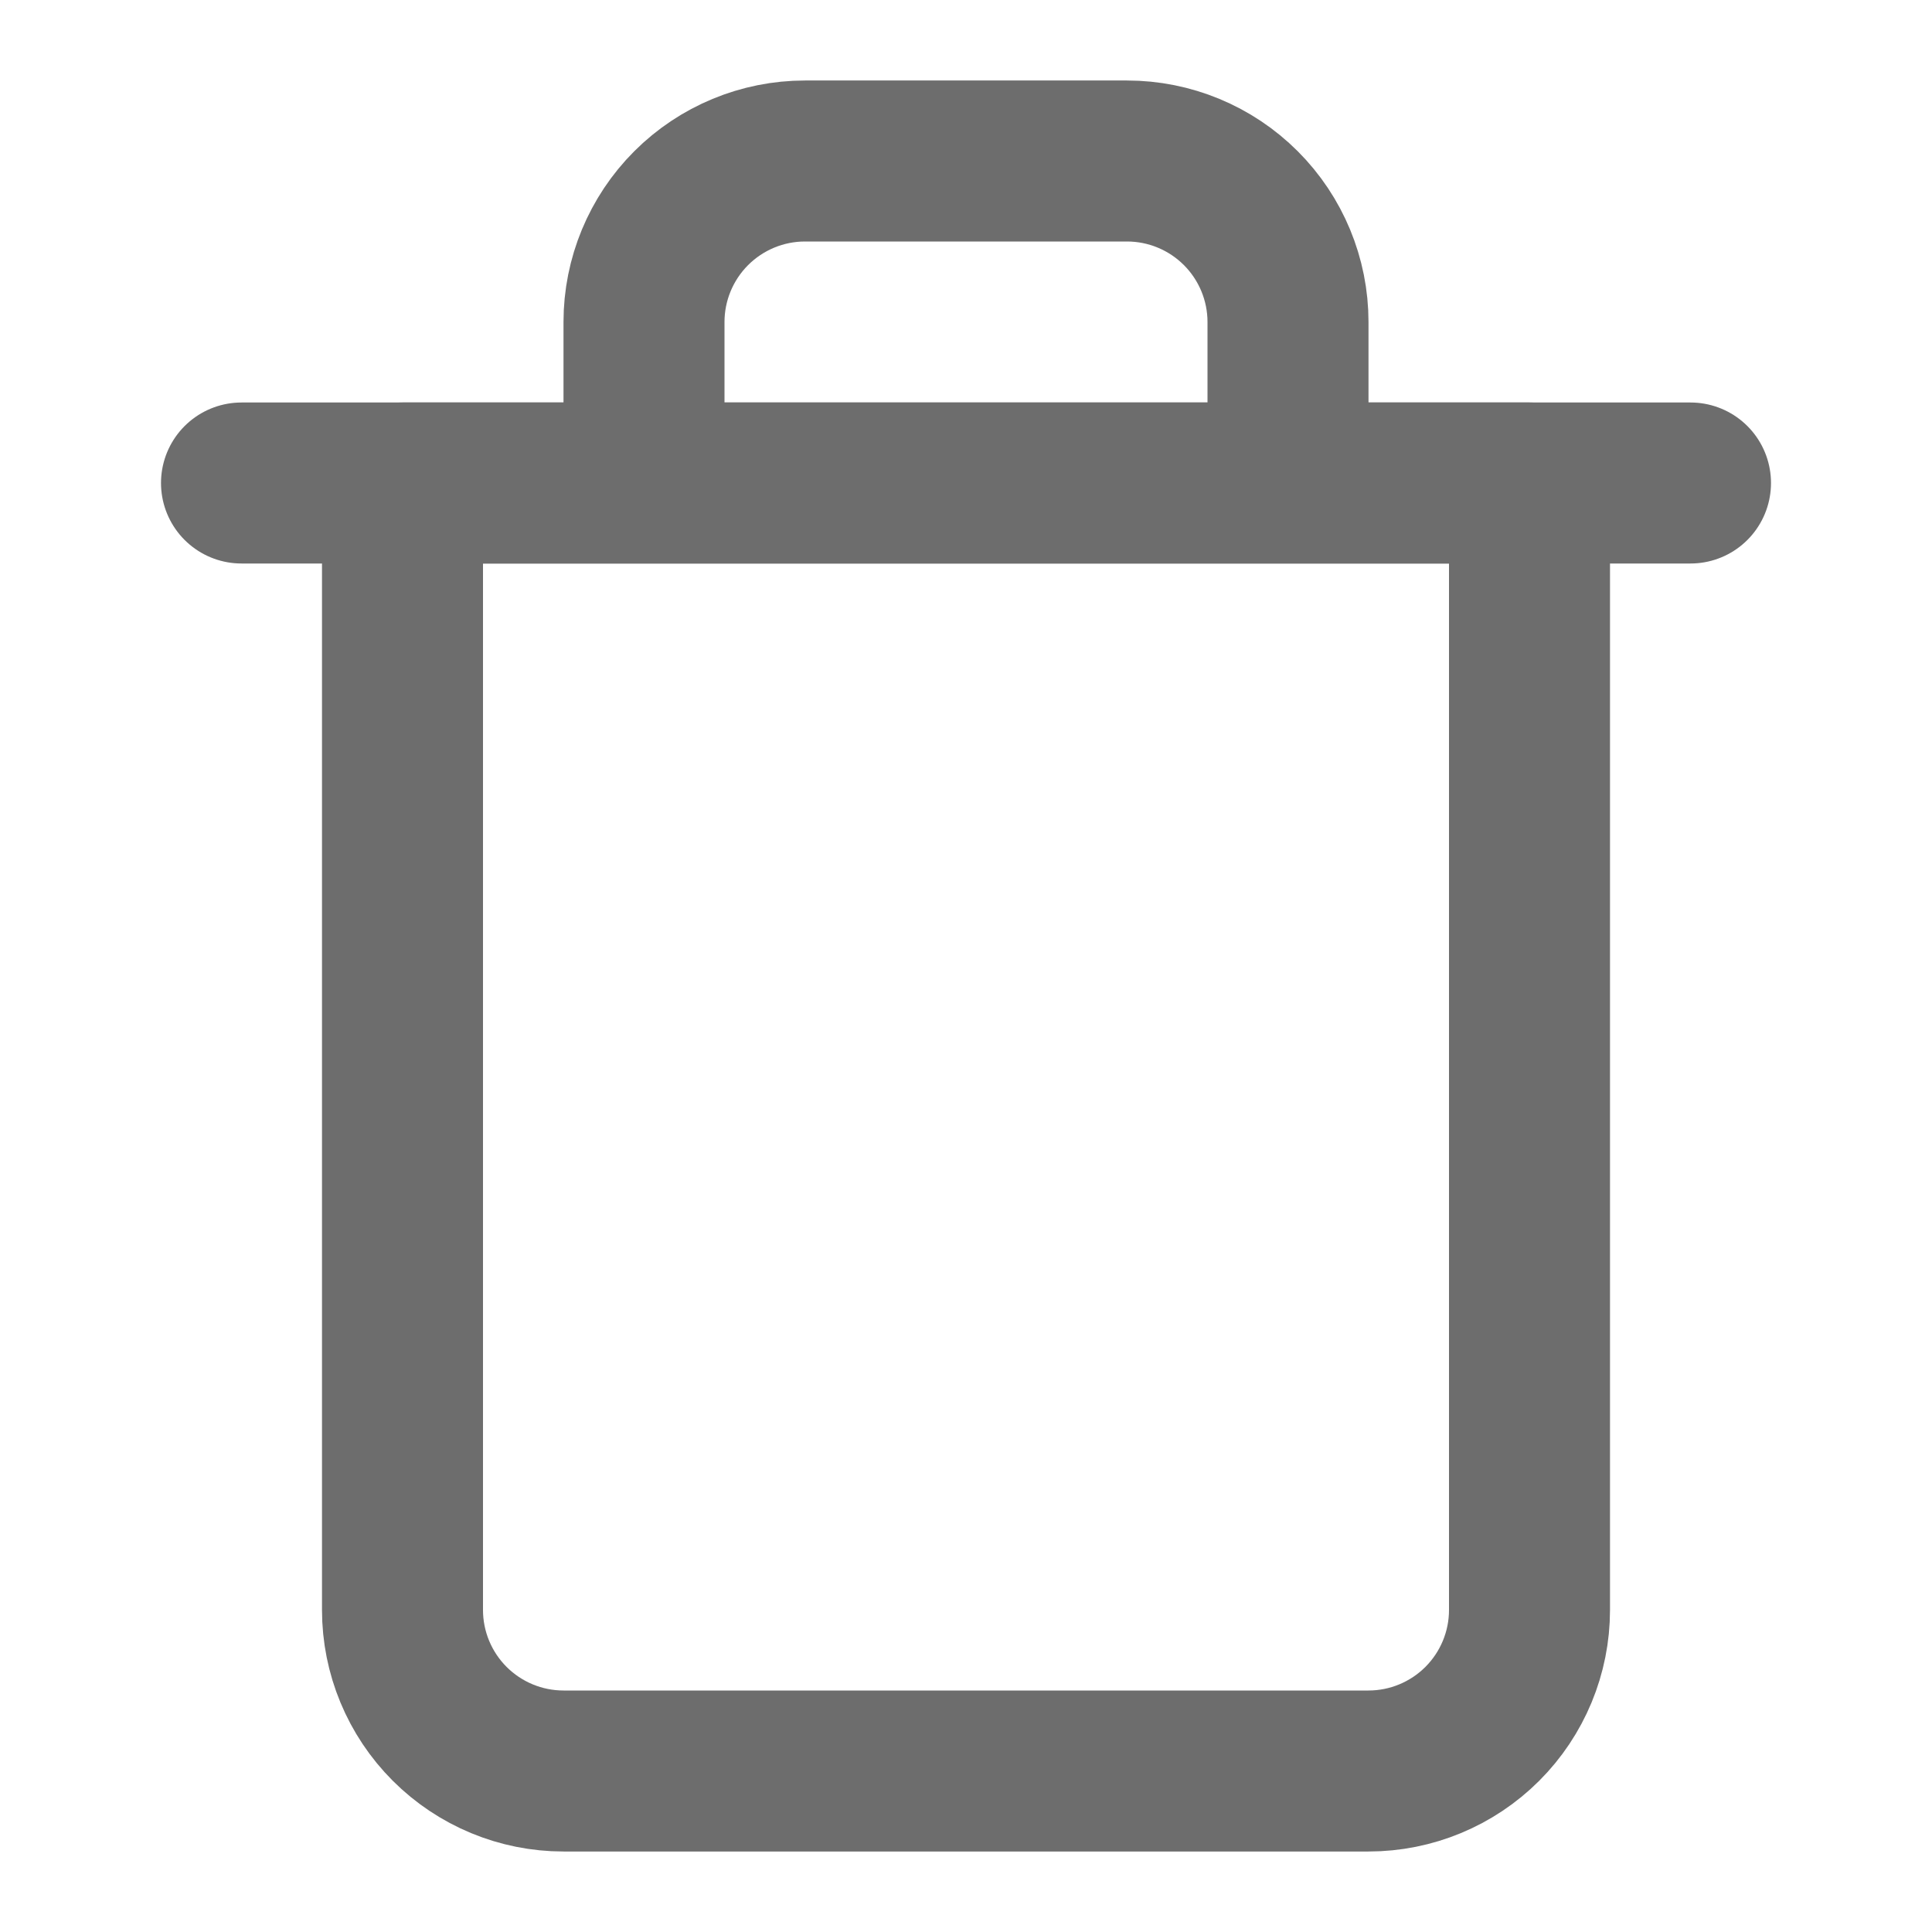 <svg
  width="24"
  height="24"
  viewBox="0 0 24 24"
  fill="none"
  xmlns="http://www.w3.org/2000/svg"
>
  <g opacity="0.6">
    <path
      d="M3 6H5H21"
      stroke="#0C0C0C"
      stroke-width="2"
      stroke-linecap="round"
      stroke-linejoin="round"
    />
    <path
      d="M8 6V4C8 3.47 8.211 2.961 8.586 2.586C8.961 2.211 9.47 2 10 2H14C14.53 2 15.039 2.211 15.414 2.586C15.789 2.961 16 3.47 16 4V6M19 6V20C19 20.53 18.789 21.039 18.414 21.414C18.039 21.789 17.53 22 17 22H7C6.47 22 5.961 21.789 5.586 21.414C5.211 21.039 5 20.53 5 20V6H19Z"
      stroke="#0C0C0C"
      stroke-width="2"
      stroke-linecap="round"
      stroke-linejoin="round"
    />
  </g>
</svg>
